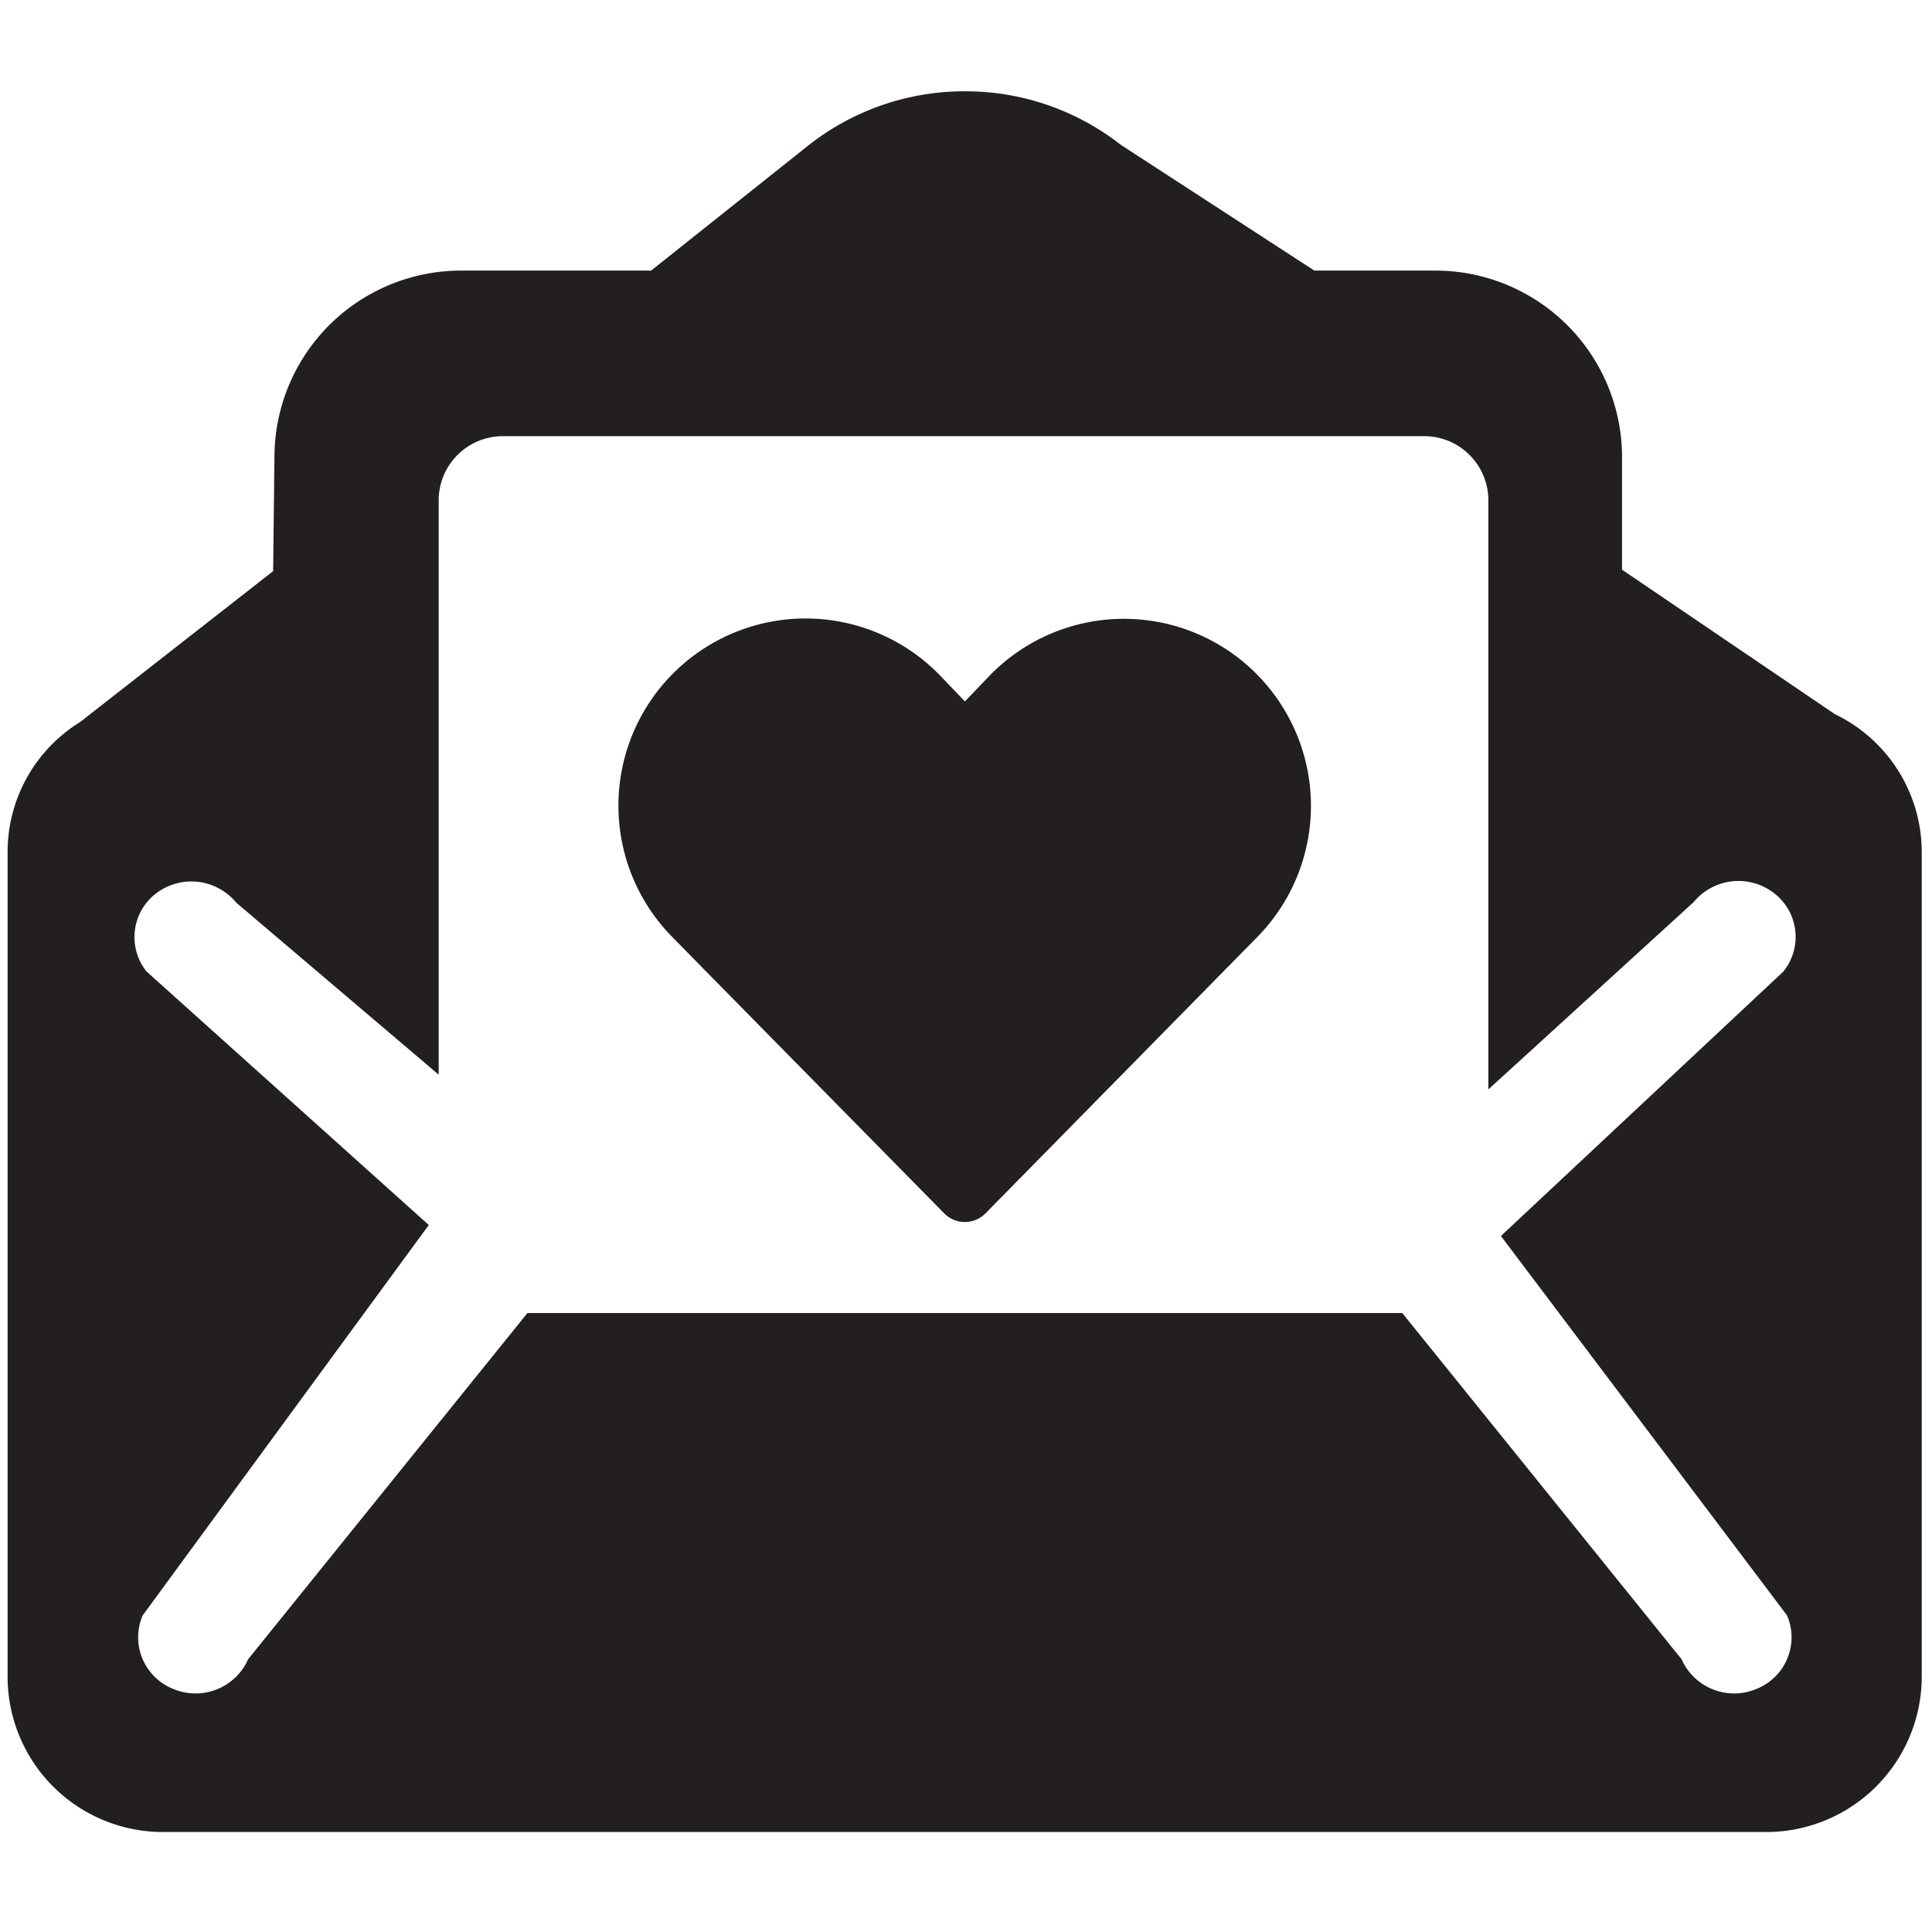 <svg xmlns="http://www.w3.org/2000/svg" viewBox="0 0 16 16"><defs><style>.cls-1{fill:#231f20;}</style></defs><title>batches</title><g id="Layer_1" data-name="Layer 1"><path class="cls-1" d="M8.191,5.6l-.2.209-.2-.209A1.547,1.547,0,1,0,5.552,7.744l.267.272,2,2.032a.24.24,0,0,0,.343,0l2.262-2.3A1.547,1.547,0,1,0,8.191,5.6Zm7,.311L13.433,4.718l0-.949a1.546,1.546,0,0,0-1.563-1.528h-.985L9.283,1.2A2.088,2.088,0,0,0,8.006.756H7.981A2.089,2.089,0,0,0,6.7,1.2L5.392,2.241H3.837A1.546,1.546,0,0,0,2.273,3.769l-.011.961L.663,5.98a1.263,1.263,0,0,0-.6,1.071V13.9a1.287,1.287,0,0,0,1.3,1.272H14.615a1.288,1.288,0,0,0,1.3-1.273V7.051A1.269,1.269,0,0,0,15.189,5.911ZM14.8,13.379a.46.46,0,0,1-.254.608.476.476,0,0,1-.62-.246l-2.313-2.867H4.368L2.055,13.741a.476.476,0,0,1-.62.246.46.46,0,0,1-.254-.608l2.37-3.234-2.338-2.1A.456.456,0,0,1,1.291,7.4a.481.481,0,0,1,.665.075L3.633,8.9V4.138a.532.532,0,0,1,.538-.526h7.617a.532.532,0,0,1,.538.526V9.022l1.7-1.551a.481.481,0,0,1,.665-.075.456.456,0,0,1,.077.651l-2.338,2.189Z"/></g></svg>